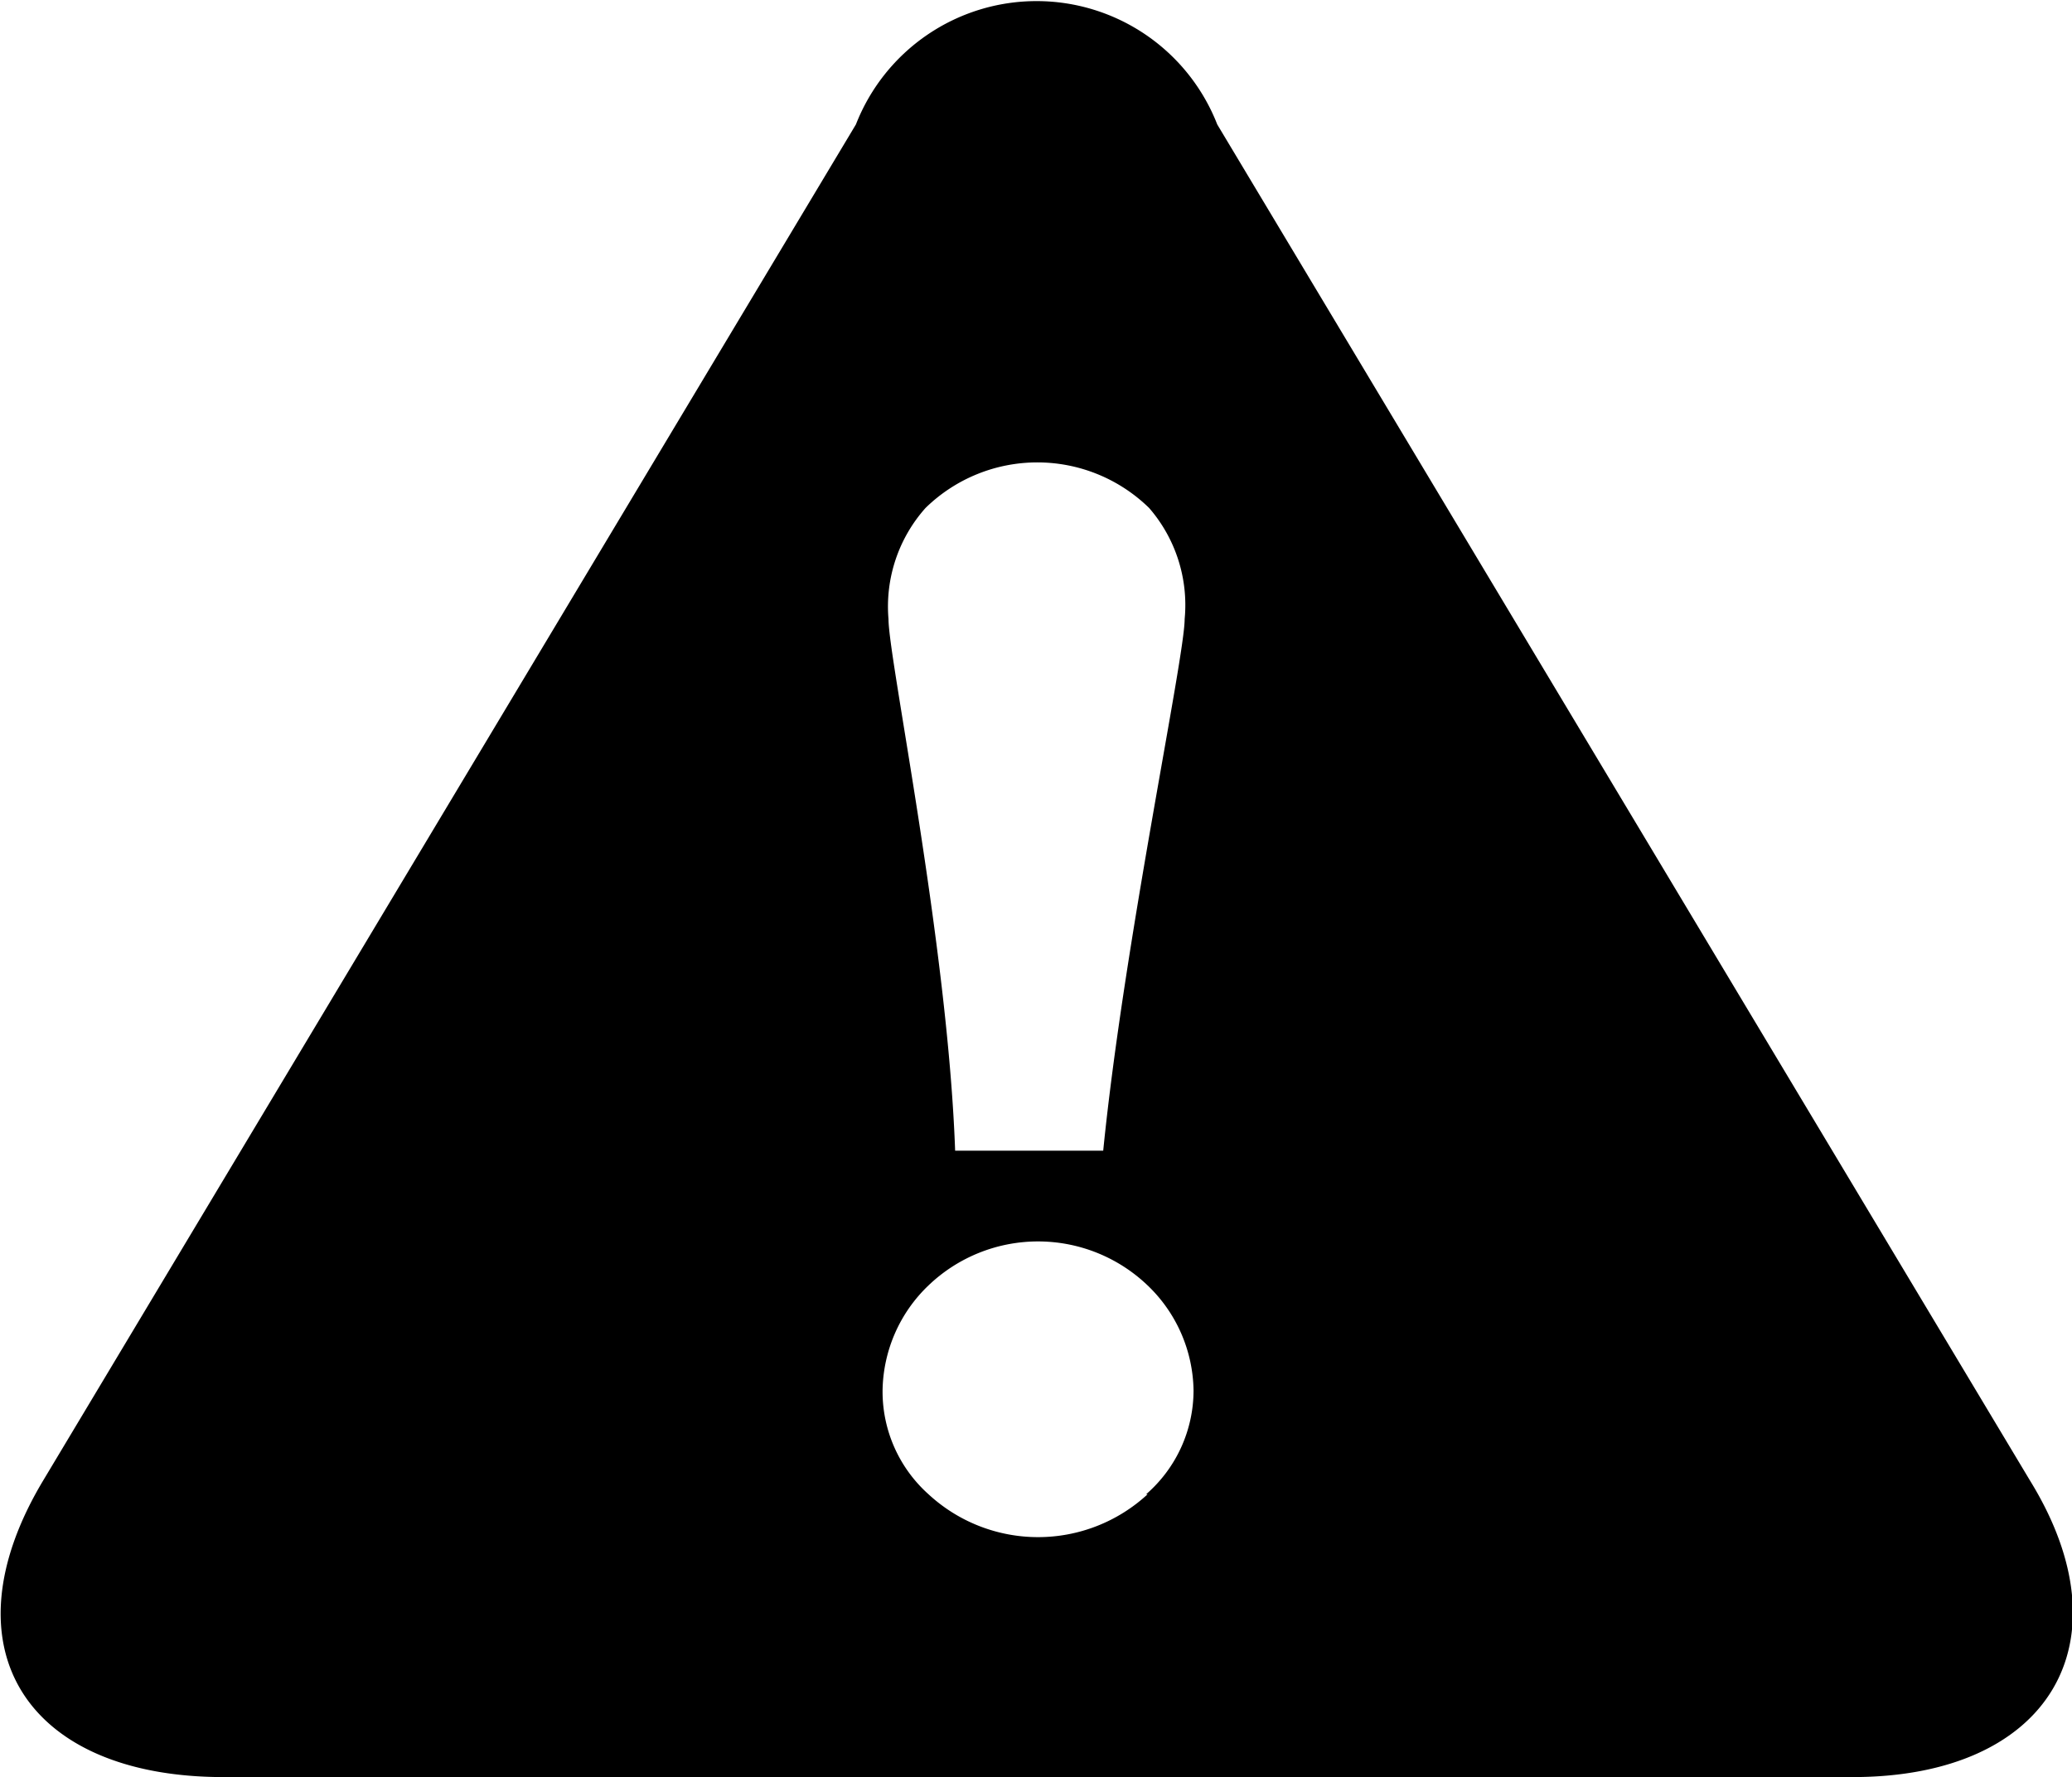 <?xml version="1.0" standalone="no"?><!DOCTYPE svg PUBLIC "-//W3C//DTD SVG 1.1//EN" "http://www.w3.org/Graphics/SVG/1.1/DTD/svg11.dtd"><svg class="icon" width="64px" height="54.89px" viewBox="0 0 1194 1024" version="1.1" xmlns="http://www.w3.org/2000/svg"><path d="M1169.92 853.333L701.44 71.68a111.787 111.787 0 0 0-208.213 0L24.747 853.333c-57.173 95.573-10.24 170.667 104.107 170.667h938.667c113.493 0 159.573-77.653 102.4-170.667zM533.333 292.693a92.16 92.16 0 0 1 128.853 0 85.333 85.333 0 0 1 20.48 64c0 22.187-34.987 186.88-46.933 306.347h-85.333C546.133 543.573 512 379.733 512 356.693a85.333 85.333 0 0 1 21.333-64z m128 568.32a93.013 93.013 0 0 1-126.293 0 79.36 79.36 0 0 1-26.453-59.733 85.333 85.333 0 0 1 26.453-60.587 91.307 91.307 0 0 1 126.293 0 85.333 85.333 0 0 1 26.453 60.587 79.36 79.36 0 0 1-27.307 59.733z" /></svg>